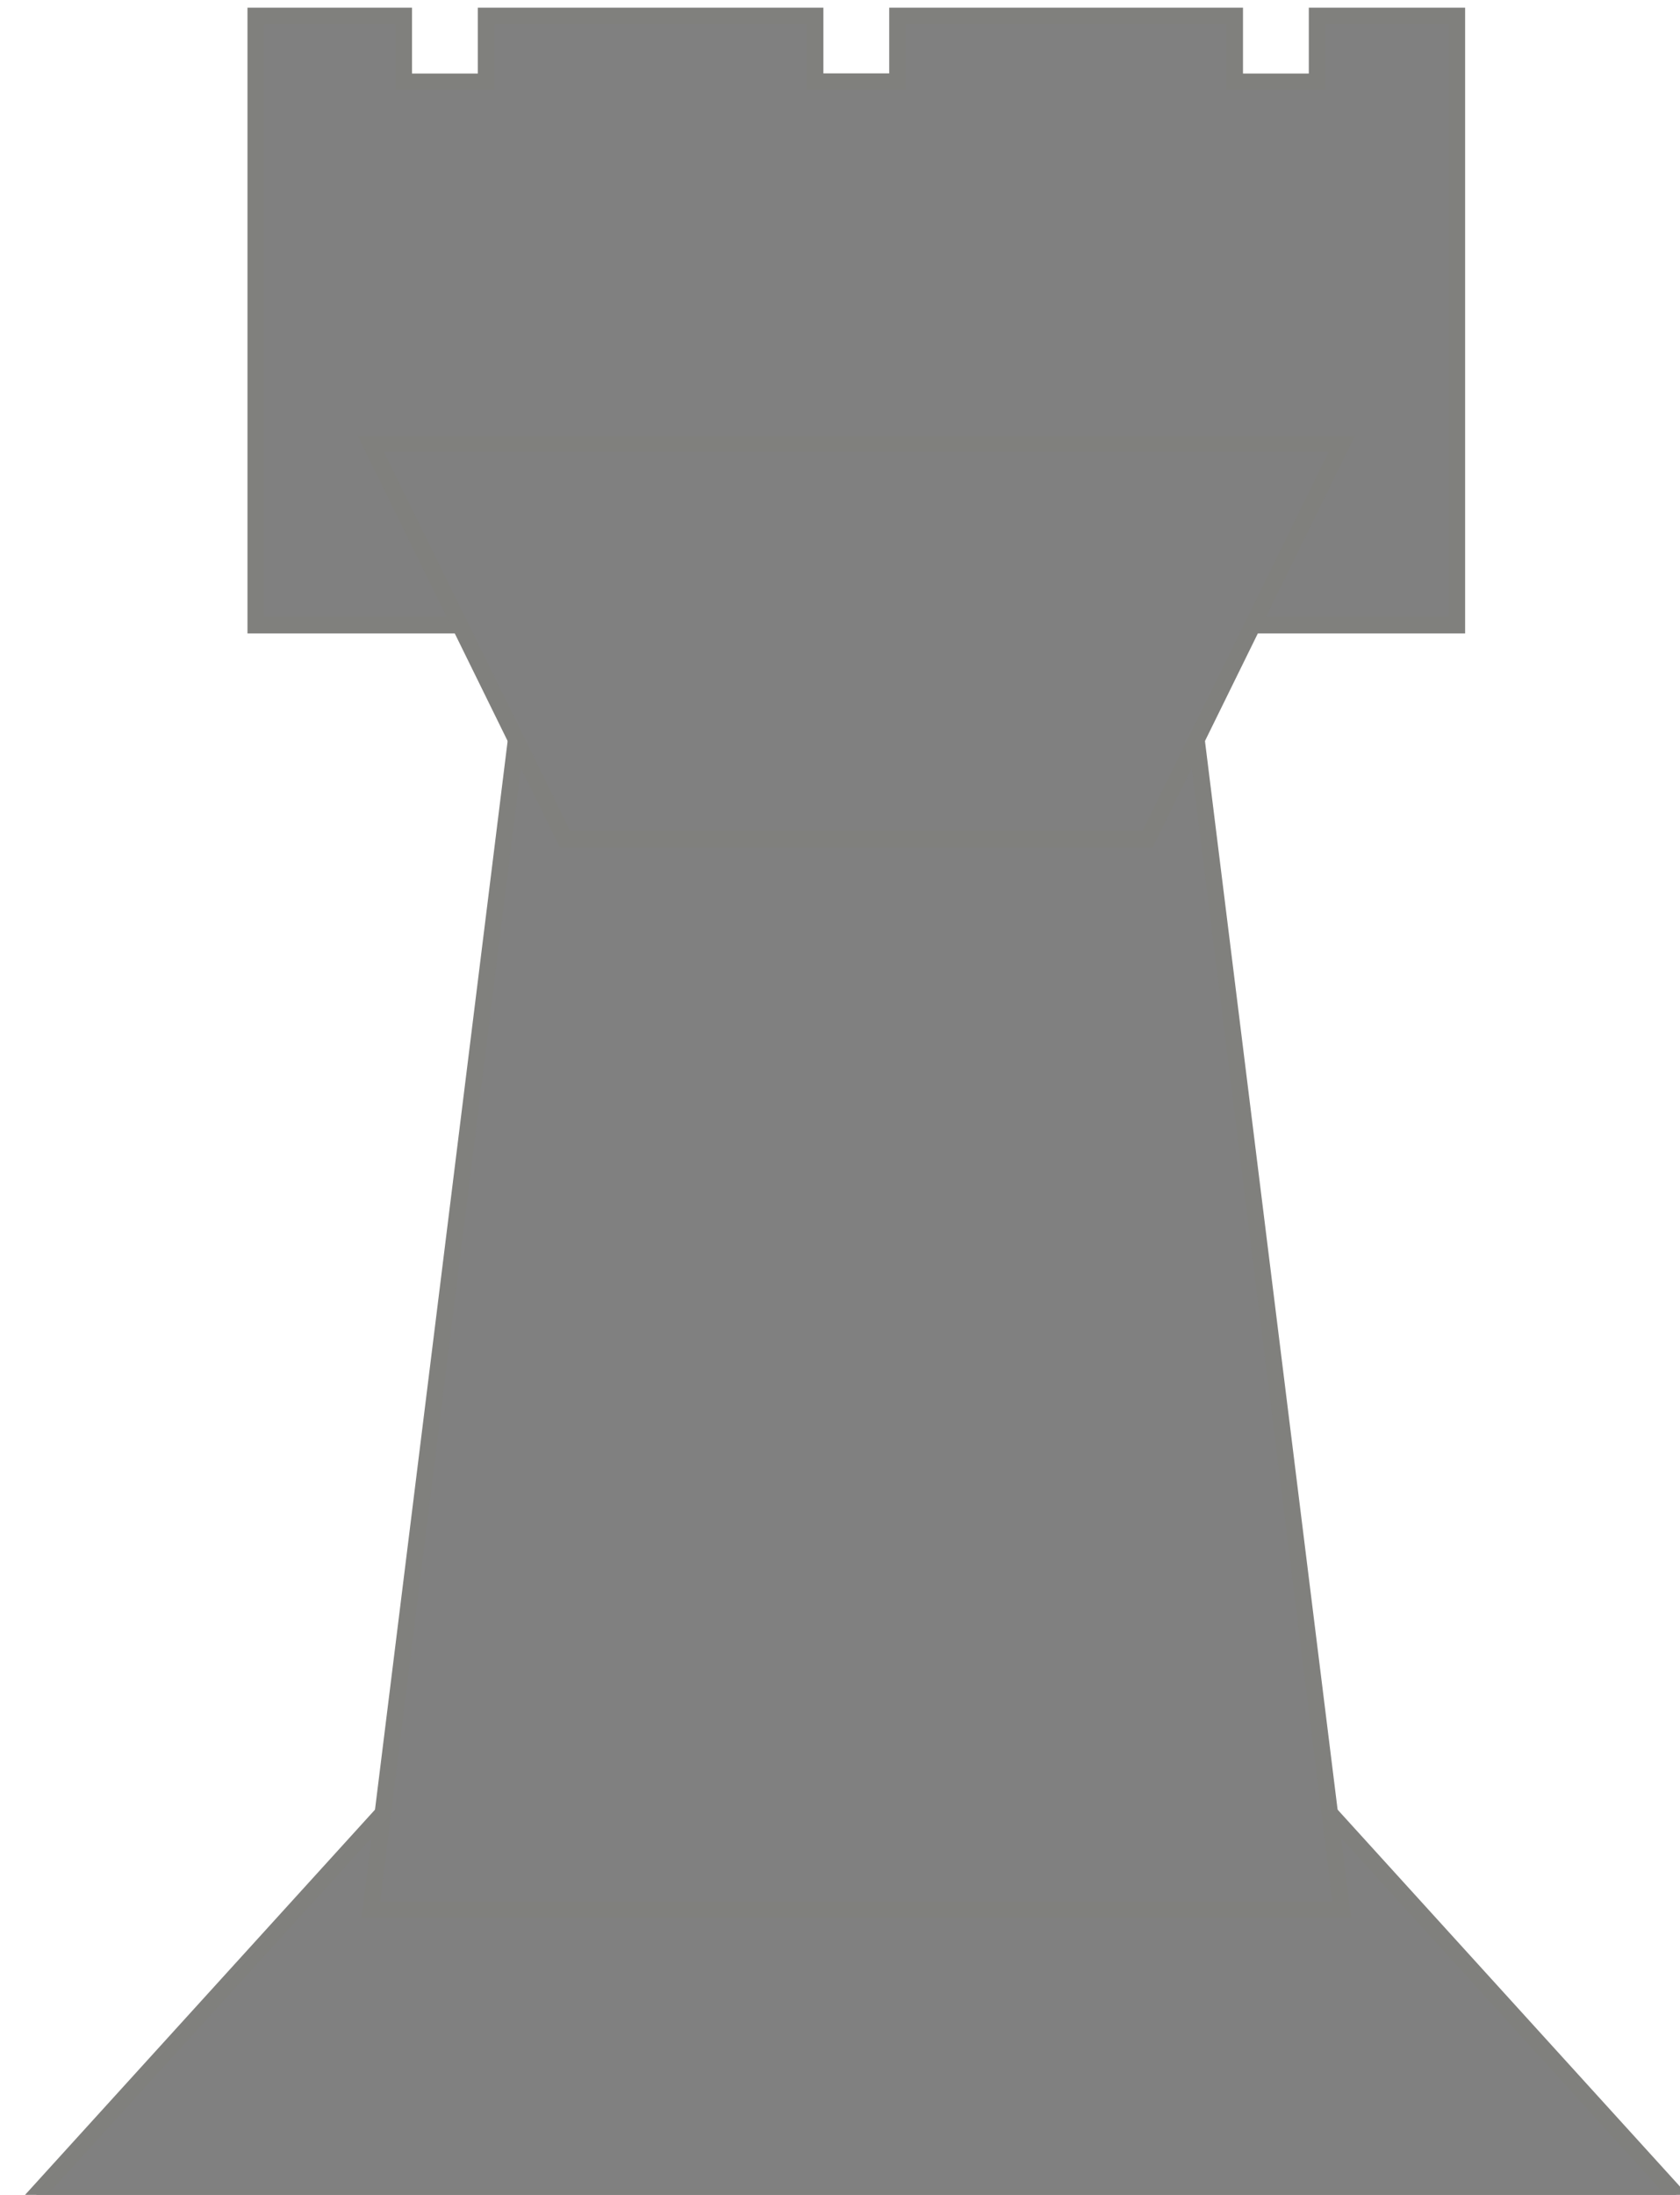 <?xml version="1.0" encoding="UTF-8" standalone="no"?>
<!-- Created with Inkscape (http://www.inkscape.org/) -->

<svg
   xmlns:dc="http://purl.org/dc/elements/1.1/"
   xmlns:cc="http://creativecommons.org/ns#"
   xmlns:rdf="http://www.w3.org/1999/02/22-rdf-syntax-ns#"
   xmlns:svg="http://www.w3.org/2000/svg"
   xmlns="http://www.w3.org/2000/svg"
   xmlns:sodipodi="http://sodipodi.sourceforge.net/DTD/sodipodi-0.dtd"
   xmlns:inkscape="http://www.inkscape.org/namespaces/inkscape"
   width="27.056mm"
   height="35.322mm"
   viewBox="0 0 27.056 35.322"
   version="1.1"
   id="svg1319"
   inkscape:version="0.92.3 (unknown)"
   sodipodi:docname="rock_white.svg">
  <defs
     id="defs1313" />
  <sodipodi:namedview
     id="base"
     pagecolor="#ffffff"
     bordercolor="#666666"
     borderopacity="1.0"
     inkscape:pageopacity="0.0"
     inkscape:pageshadow="2"
     inkscape:zoom="0.35"
     inkscape:cx="400"
     inkscape:cy="560"
     inkscape:document-units="mm"
     inkscape:current-layer="layer1"
     showgrid="false"
     inkscape:window-width="1535"
     inkscape:window-height="876"
     inkscape:window-x="65"
     inkscape:window-y="24"
     inkscape:window-maximized="1" />
  <g
     inkscape:label="Layer 1"
     inkscape:groupmode="layer"
     id="layer1"
     transform="translate(0,-261.678)">
    <g
       id="g5861"
       transform="matrix(0.265,0,0,0.265,-153.292,183.229)">
      <path
         style="fill:#808080;stroke:#80807d;stroke-miterlimit:10;stroke-opacity:1"
         inkscape:connector-curvature="0"
         d="m 580.5,429.5 50,-55 50,55 z"
         stroke-miterlimit="10"
         pointer-events="none"
         id="path5186" />
      <rect
         style="fill:#808080;stroke:#80807d;stroke-opacity:1"
         x="613"
         y="301"
         width="35"
         height="101"
         pointer-events="none"
         id="rect5188" />
      <path
         style="fill:#808080;stroke:#80807d;stroke-miterlimit:10;stroke-opacity:1"
         inkscape:connector-curvature="0"
         d="m 601,412 11.8,-95 h 35.4 l 11.8,95 z"
         stroke-miterlimit="10"
         pointer-events="none"
         id="path5190" />
      <path
         style="fill:#808080;stroke:#80807d;stroke-opacity:1"
         inkscape:connector-curvature="0"
         d="m 594,297 v 37 h 73 v -37 h -8.5 v 4 h -5 v -4 H 633 v 4 h -5 v -4 h -20 v 4 h -5 v -4 z"
         id="path5192" />
      <path
         style="fill:#808080;stroke:#80807d;stroke-miterlimit:10;stroke-opacity:1"
         inkscape:connector-curvature="0"
         d="m 601,323 11.8,24 h 35.4 L 660,323 Z"
         stroke-miterlimit="10"
         pointer-events="none"
         id="path5194" />
    </g>
  </g>
</svg>
